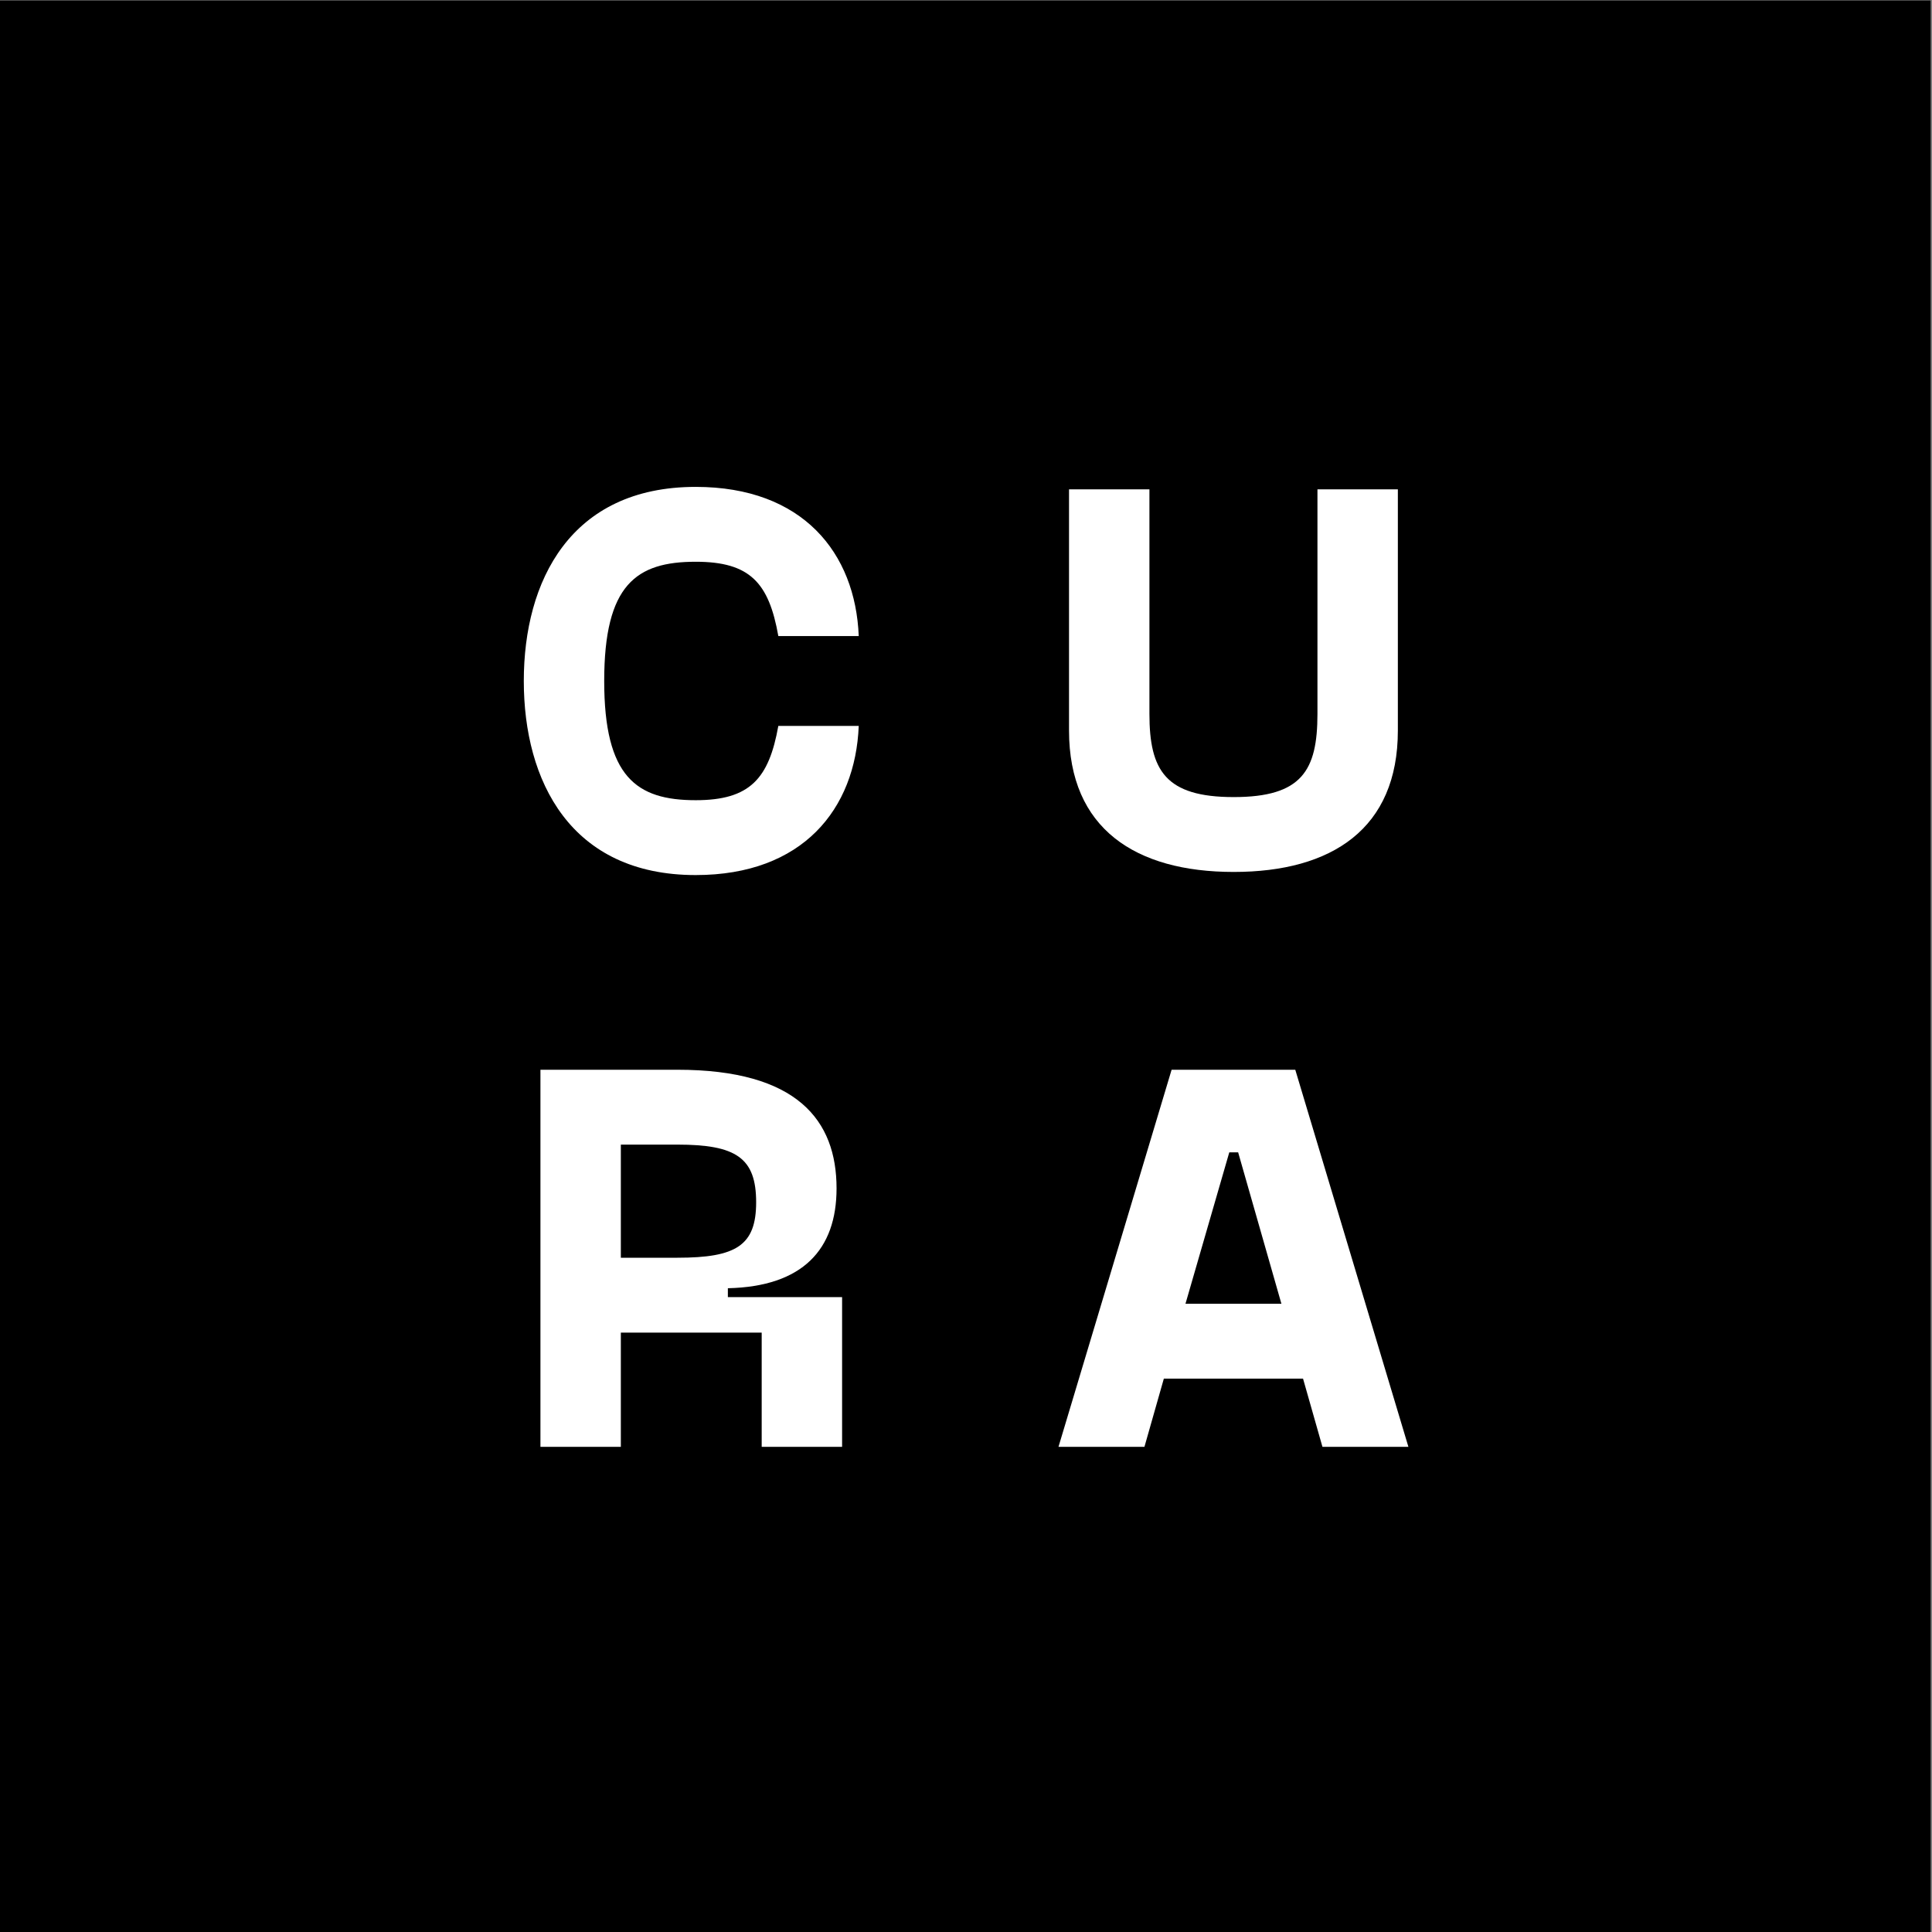 <?xml version="1.0" encoding="UTF-8" standalone="no"?>
<svg xmlns:dc="http://purl.org/dc/elements/1.1/"
  xmlns:cc="http://creativecommons.org/ns#"
  xmlns:rdf="http://www.w3.org/1999/02/22-rdf-syntax-ns#"
  xmlns:svg="http://www.w3.org/2000/svg"
  xmlns="http://www.w3.org/2000/svg"
  xmlns:sodipodi="http://sodipodi.sourceforge.net/DTD/sodipodi-0.dtd"
  xmlns:inkscape="http://www.inkscape.org/namespaces/inkscape" version="1.1" id="svg2" xml:space="preserve" width="1440" height="1440" viewBox="0 0 1440 1440" sodipodi:docname="Logo.ai">
  <rect x="0" y="0" width="1440" height="1440" fill="#808080" stroke="none"/>
  <defs id="defs6">
    <clipPath clipPathUnits="userSpaceOnUse" id="clipPath20">
      <path d="M 0,1080 H 1080 V 0 H 0 Z" id="path18" />
    </clipPath>
  </defs>
  <sodipodi:namedview pagecolor="#ffffff" bordercolor="#666666" borderopacity="1" objecttolerance="10" gridtolerance="10" guidetolerance="10" inkscape:pageopacity="0" inkscape:pageshadow="2" inkscape:window-width="640" inkscape:window-height="480" id="namedview4" />
  <g id="g10" inkscape:groupmode="layer" inkscape:label="Logo" transform="matrix(1.333,0,0,-1.333,0,1440)">
    <path d="M 0,0 H 1079.5 V 1080 H 0 Z" style="fill:#000000;fill-opacity:1;fill-rule:nonzero;stroke:none" id="path12" />
    <g id="g14">
      <g id="g16" clip-path="url(#clipPath20)">
        <g id="g22" transform="translate(389,808.029)">
          <path d="M 0,0 C 59.843,0 89.299,-36.898 91.159,-83.408 H 46.2 c -5.271,29.766 -15.813,41.549 -46.2,41.549 -33.177,0 -51.161,-12.713 -51.161,-66.664 0,-53.642 17.984,-66.664 51.161,-66.664 30.387,0 40.929,12.092 46.2,41.549 h 44.959 c -1.86,-46.51 -31.316,-83.408 -91.159,-83.408 -70.075,0 -96.12,52.711 -96.12,108.523 C -96.12,-52.711 -70.075,0 0,0" style="fill:#ffffff;fill-opacity:1;fill-rule:nonzero;stroke:none" id="path24" />
        </g>
        <g id="g26" transform="translate(689.829,592.727)">
          <path d="M 0,0 C -54.881,0 -92.089,24.186 -92.089,79.067 V 213.945 H -47.13 V 88.369 c 0,-31.627 8.992,-46.51 47.13,-46.51 38.139,0 46.82,14.883 46.82,46.51 V 213.945 H 91.779 V 79.067 C 91.779,24.186 54.882,0 0,0" style="fill:#ffffff;fill-opacity:1;fill-rule:nonzero;stroke:none" id="path28" />
        </g>
        <g id="g30" transform="translate(378.768,377.014)">
          <path d="M 0,0 C 32.867,0 44.029,6.821 44.029,31.007 44.029,55.813 32.867,63.254 0,63.254 H -31.627 V 0 Z m 47.13,-105.732 v 63.874 h -78.757 v -63.874 H -76.586 V 105.112 H 0 c 66.974,0 88.989,-28.216 88.989,-66.353 0,-34.108 -18.914,-54.882 -60.773,-55.813 v -4.961 h 63.873 v -83.717 z" style="fill:#ffffff;fill-opacity:1;fill-rule:nonzero;stroke:none" id="path32" />
        </g>
        <g id="g34" transform="translate(716.495,351.278)">
          <path d="m 0,0 -24.186,84.647 h -4.96 L -53.642,0 Z m -124.646,-79.997 63.252,210.845 H 7.752 L 71.005,-79.997 H 22.944 l -10.851,38.139 h -77.827 l -10.852,-38.139 z" style="fill:#ffffff;fill-opacity:1;fill-rule:nonzero;stroke:none" id="path36" />
        </g>
      </g>
    </g>
  </g>
</svg>
